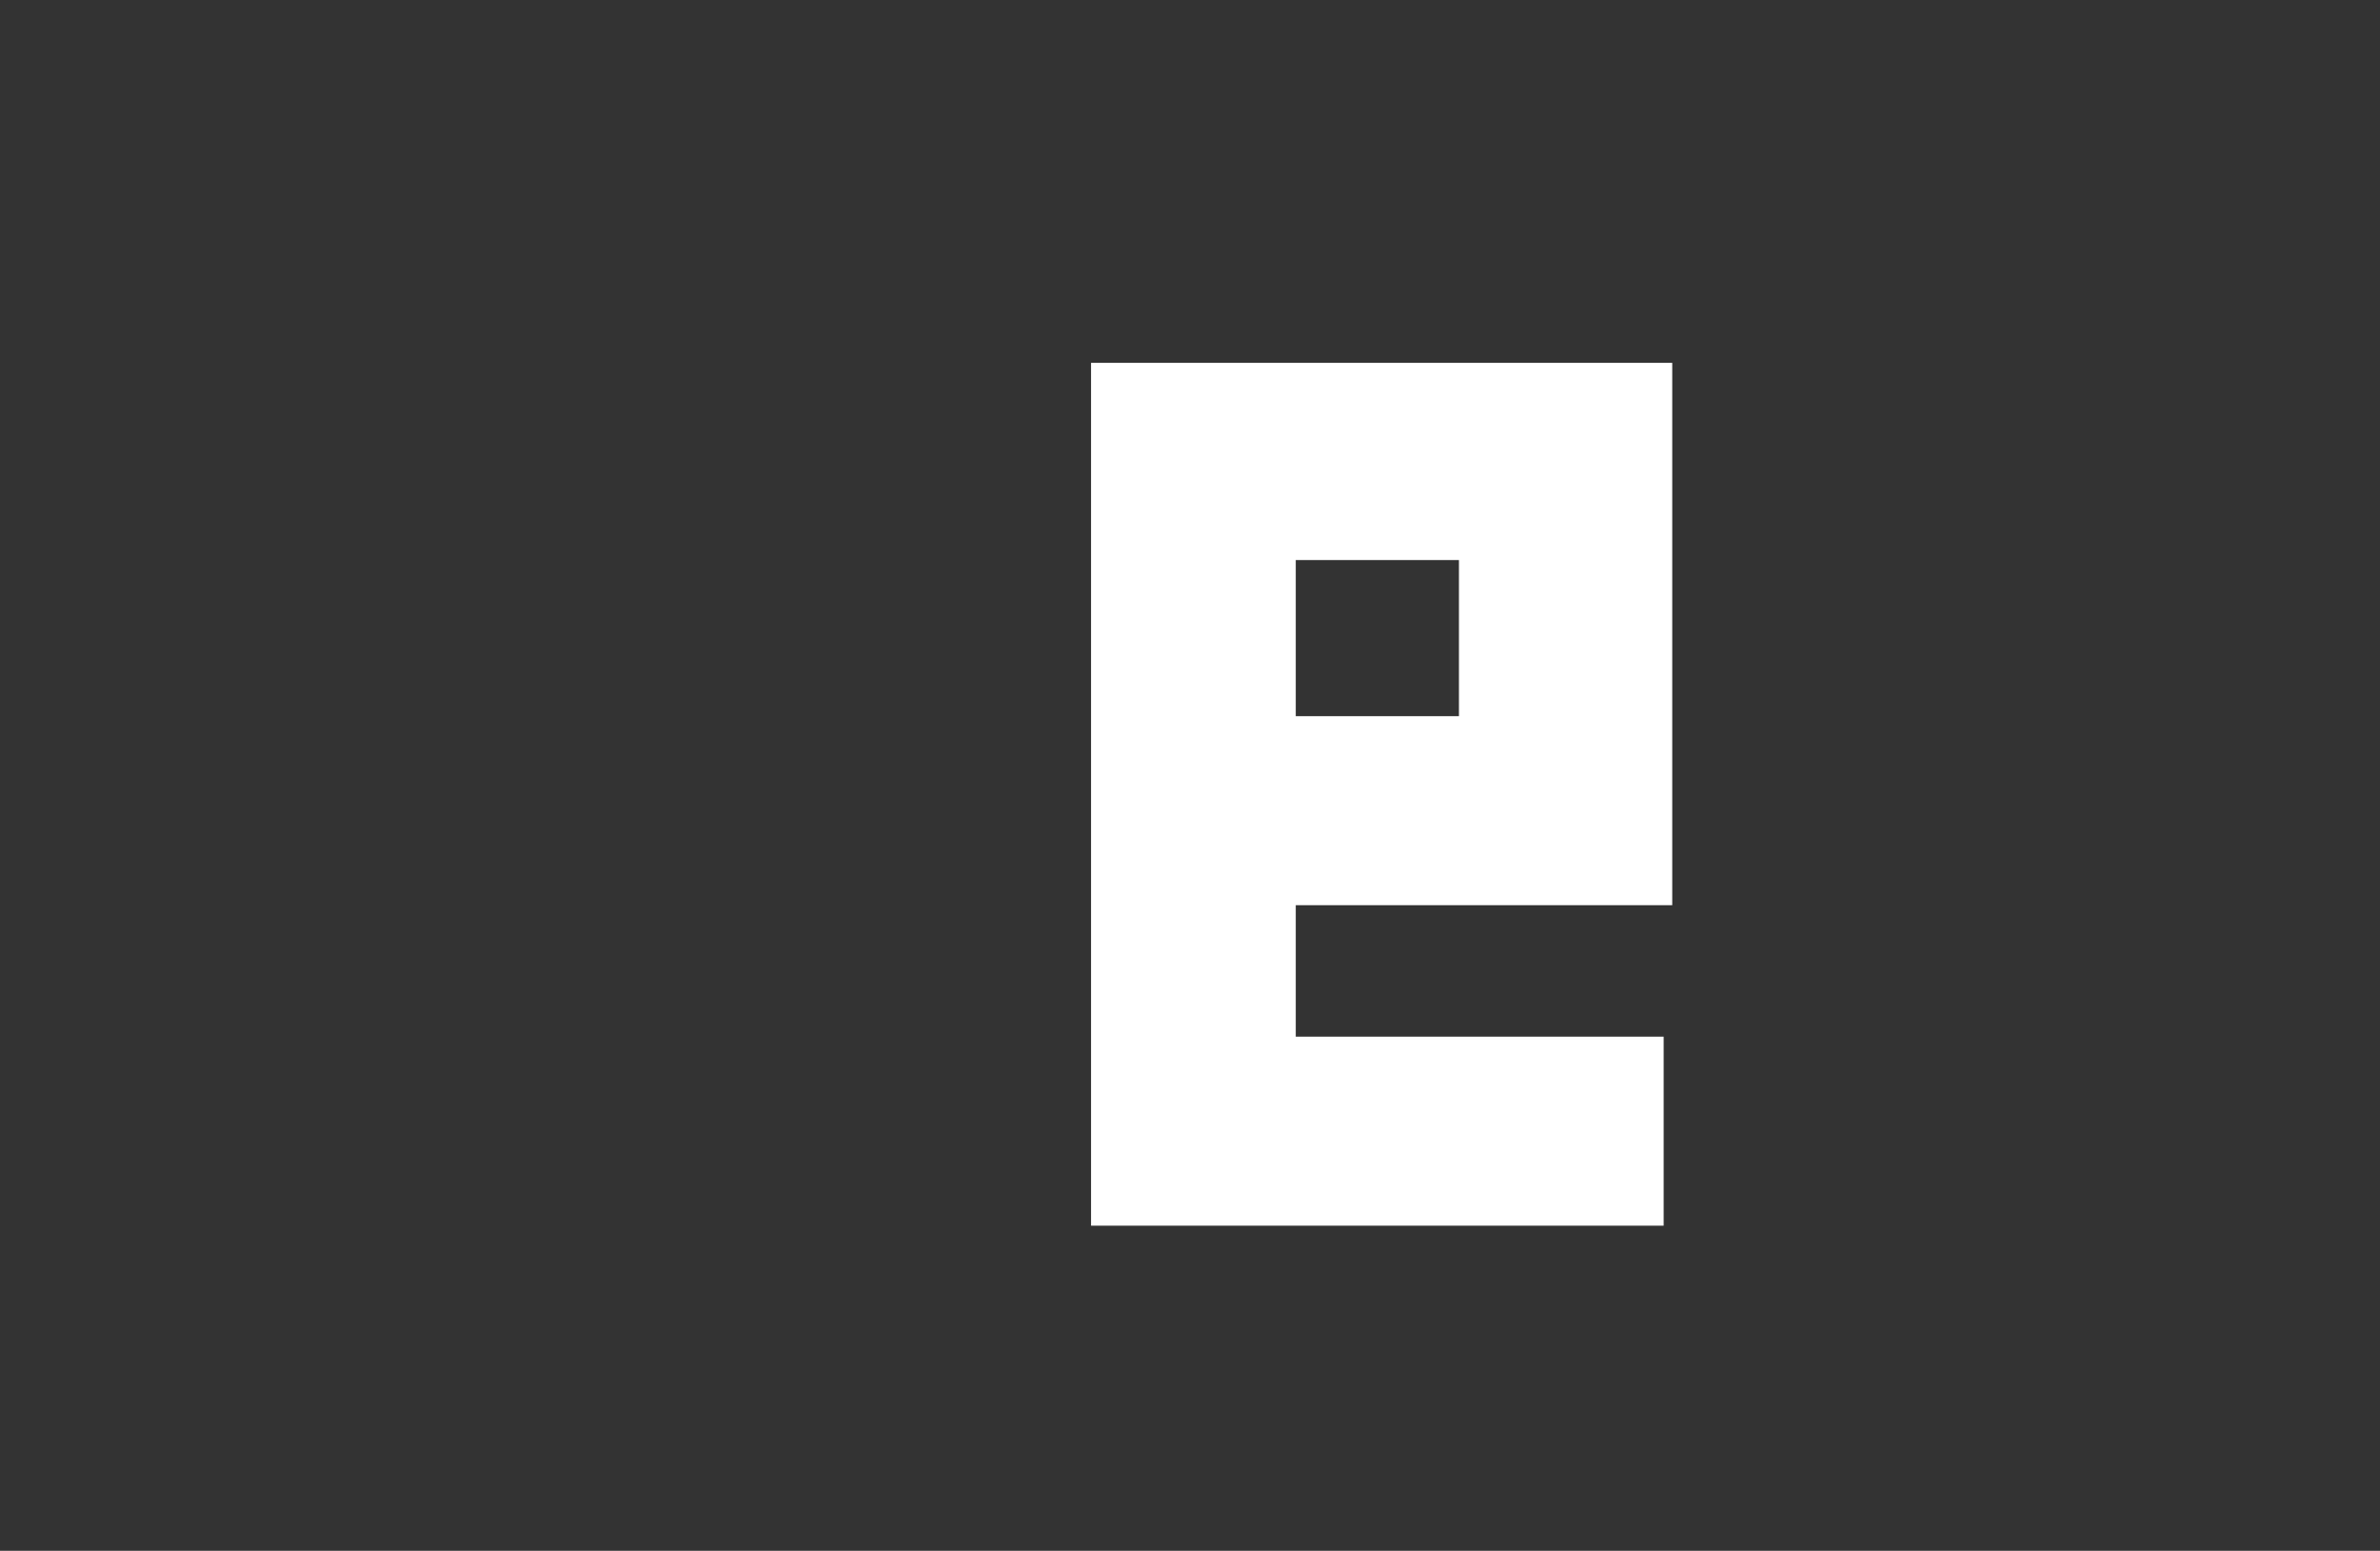 <svg width="66" height="43" viewBox="0 0 66 43" fill="none" xmlns="http://www.w3.org/2000/svg">


<rect x="0" y="0" width="66" height="43" fill="#333333" stroke="none"/>


<path fill-rule="evenodd" clip-rule="evenodd" d="M46.373 25.099V10.061H30.256V33.985H46.135V28.744H35.933V25.099H46.373ZM35.933 15.529H40.458V19.858H35.933V15.529Z" fill="white"/>
</svg>
